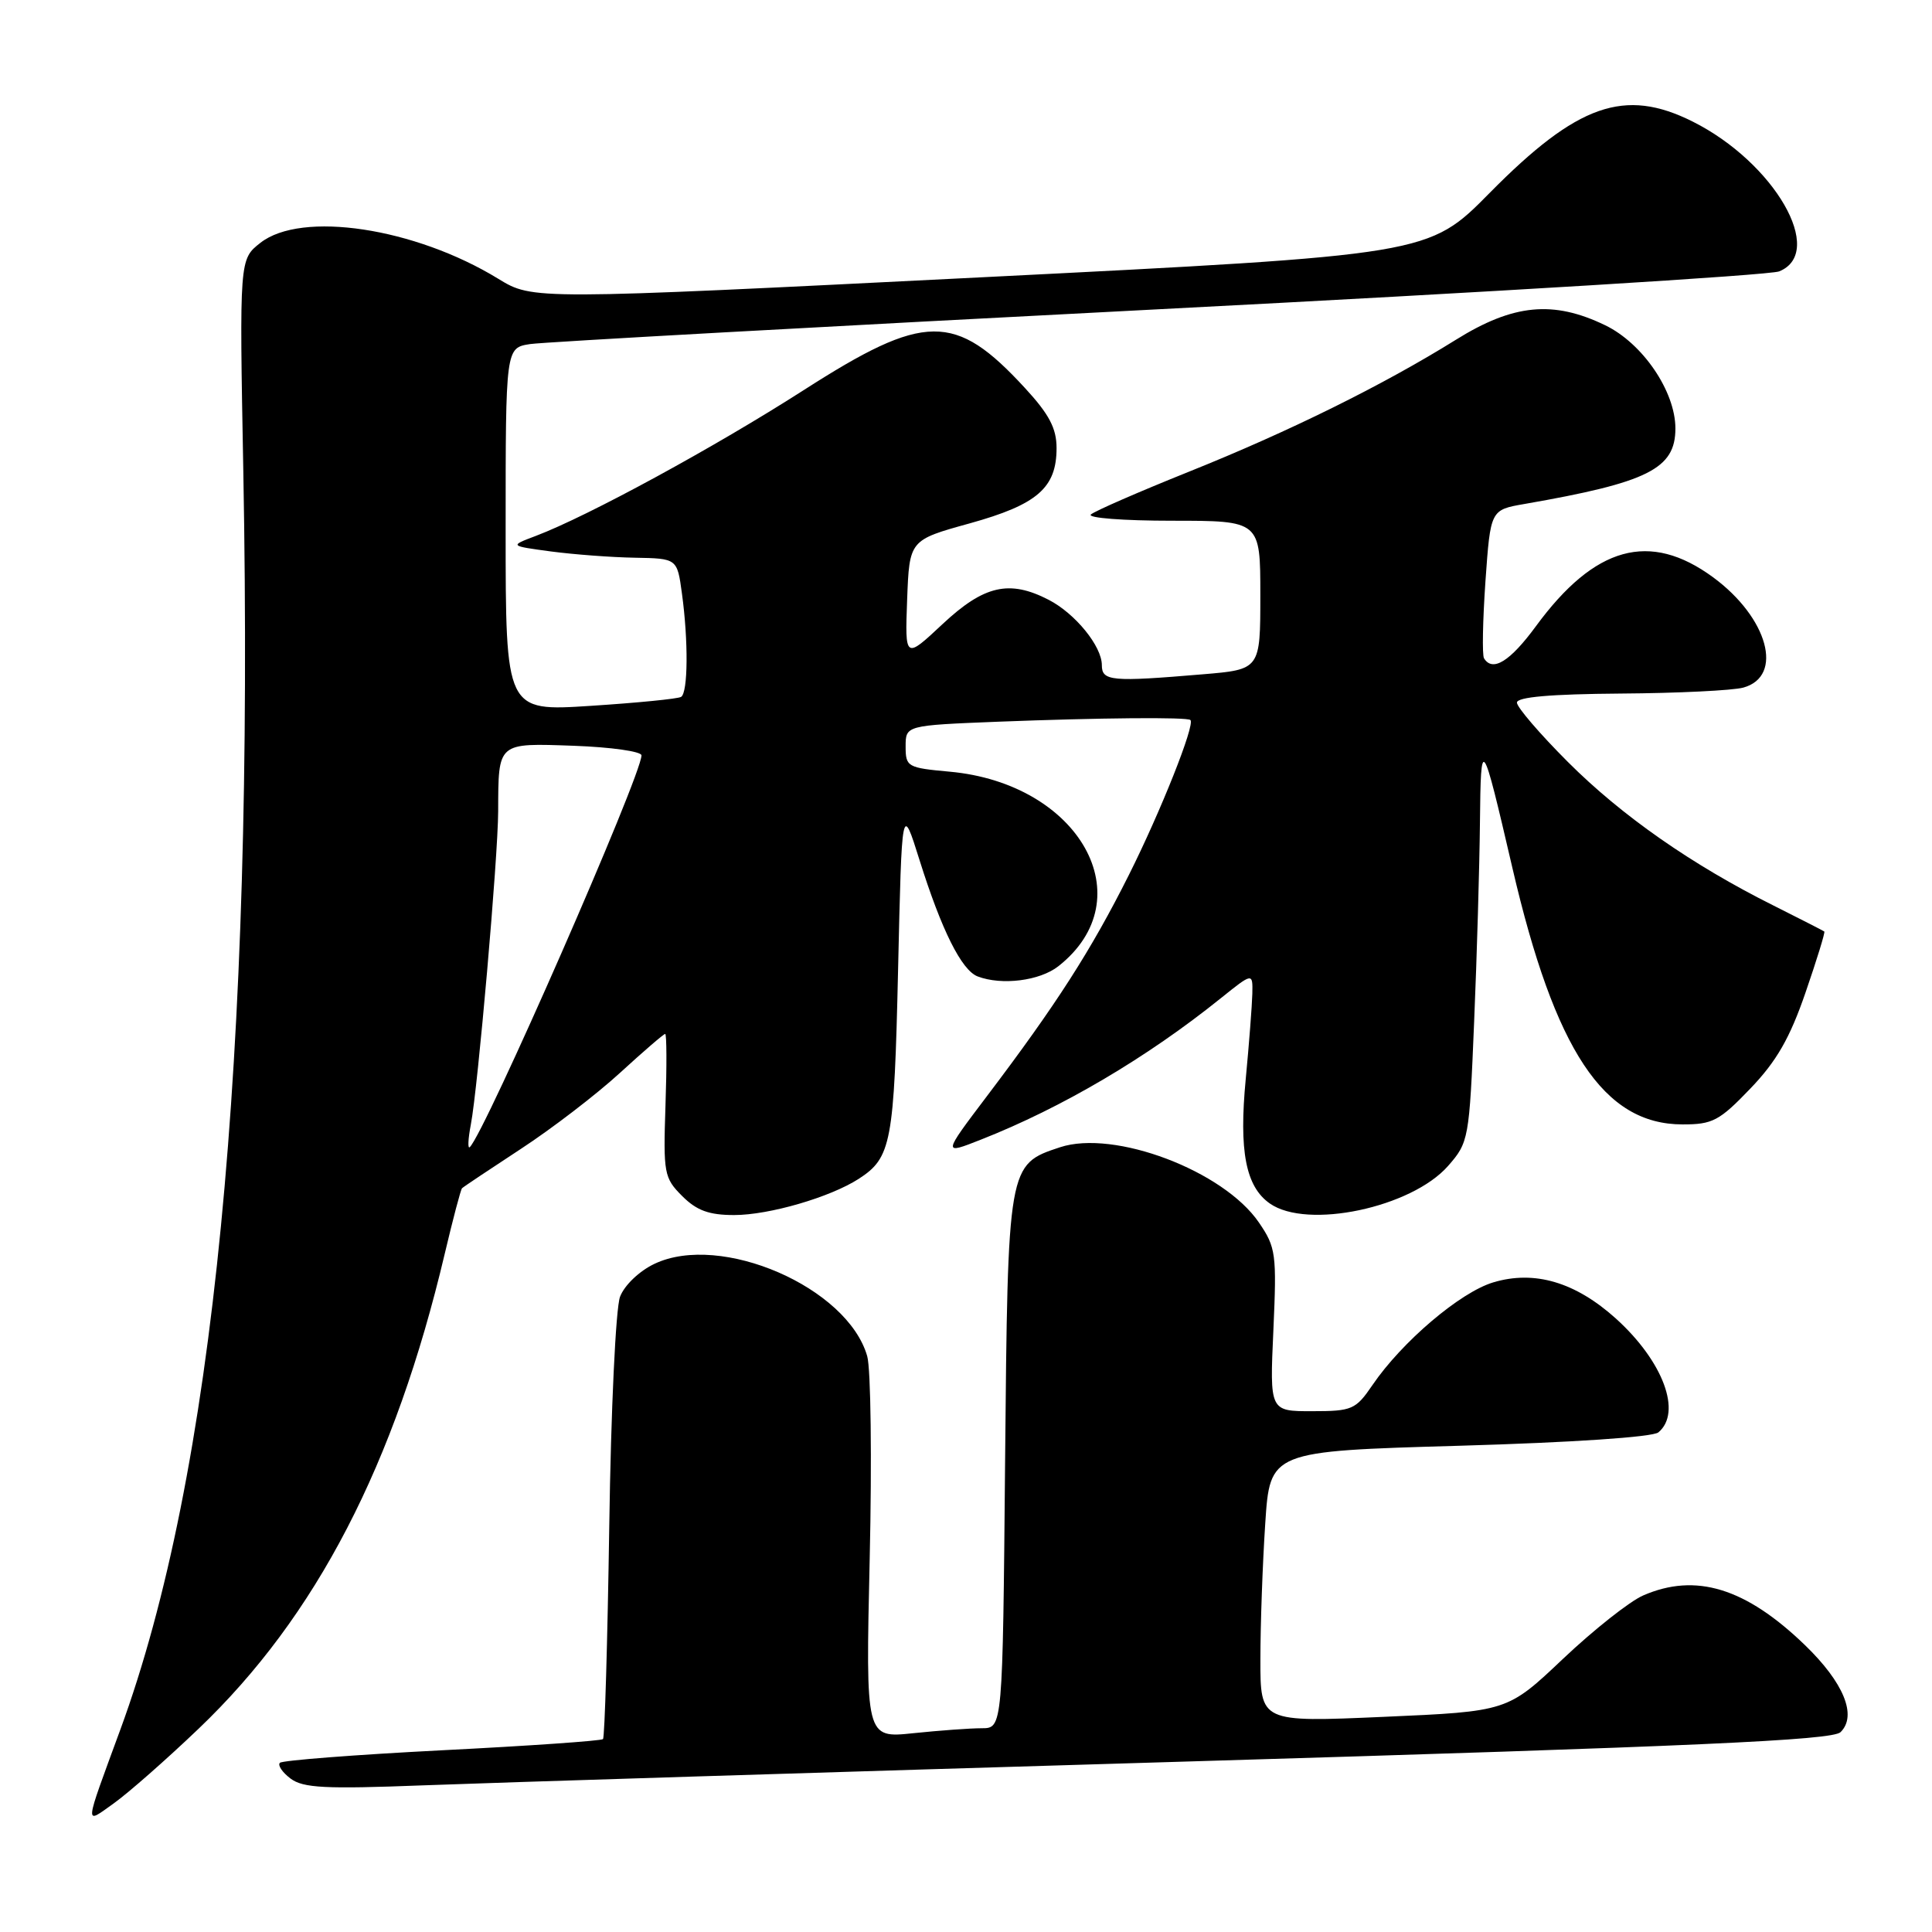 <?xml version="1.0" encoding="UTF-8" standalone="no"?>
<!DOCTYPE svg PUBLIC "-//W3C//DTD SVG 1.1//EN" "http://www.w3.org/Graphics/SVG/1.1/DTD/svg11.dtd" >
<svg xmlns="http://www.w3.org/2000/svg" xmlns:xlink="http://www.w3.org/1999/xlink" version="1.1" viewBox="0 0 256 256">
 <g >
 <path fill="currentColor"
d=" M 26.32 229.06 C 41.89 214.20 52.33 194.06 58.93 166.13 C 60.02 161.52 61.05 157.62 61.22 157.45 C 61.38 157.28 64.89 154.94 69.01 152.24 C 73.13 149.55 79.04 145.01 82.14 142.17 C 85.24 139.33 87.94 137.00 88.14 137.00 C 88.34 137.00 88.36 141.26 88.18 146.48 C 87.88 155.48 87.99 156.08 90.39 158.48 C 92.31 160.40 93.94 161.00 97.28 161.00 C 101.91 161.00 109.99 158.65 113.79 156.20 C 118.11 153.40 118.48 151.47 119.00 128.50 C 119.50 106.50 119.50 106.50 121.85 113.99 C 124.76 123.25 127.41 128.56 129.54 129.38 C 132.73 130.60 137.77 129.97 140.24 128.03 C 151.61 119.08 143.07 103.81 125.82 102.25 C 120.24 101.74 120.00 101.61 120.00 98.92 C 120.00 96.12 120.00 96.12 132.25 95.63 C 145.66 95.11 157.34 95.00 157.74 95.41 C 158.37 96.04 153.81 107.50 149.57 115.96 C 144.57 125.93 139.96 133.12 130.77 145.25 C 124.90 153.01 124.90 153.01 129.97 151.01 C 140.72 146.78 151.98 140.14 161.75 132.28 C 166.00 128.87 166.00 128.87 165.94 131.68 C 165.90 133.23 165.51 138.30 165.07 142.94 C 164.15 152.52 165.06 157.23 168.26 159.47 C 173.21 162.94 187.02 160.02 191.88 154.49 C 194.61 151.37 194.69 150.96 195.33 135.40 C 195.70 126.66 196.04 114.78 196.10 109.00 C 196.22 97.36 196.34 97.53 200.40 115.00 C 206.03 139.23 212.49 148.98 222.93 148.99 C 226.92 149.00 227.83 148.52 231.93 144.24 C 235.40 140.63 237.16 137.56 239.23 131.55 C 240.73 127.20 241.86 123.54 241.73 123.43 C 241.60 123.33 238.57 121.78 235.00 119.99 C 224.19 114.59 214.89 108.10 207.76 100.97 C 204.04 97.25 201.00 93.71 201.00 93.10 C 201.00 92.36 205.45 91.97 214.75 91.90 C 222.31 91.85 229.62 91.49 231.00 91.11 C 236.41 89.61 234.27 81.84 226.99 76.49 C 218.61 70.34 211.32 72.35 203.53 82.96 C 200.09 87.65 197.78 89.08 196.64 87.23 C 196.38 86.81 196.47 82.21 196.83 77.01 C 197.50 67.56 197.50 67.56 202.00 66.78 C 218.38 63.93 222.00 62.12 222.00 56.77 C 222.00 51.87 217.67 45.50 212.70 43.10 C 205.82 39.77 200.52 40.28 192.93 45.01 C 183.26 51.03 170.87 57.16 157.50 62.52 C 150.90 65.17 145.07 67.71 144.55 68.17 C 144.03 68.63 148.86 69.00 155.30 69.00 C 167.00 69.00 167.00 69.00 167.00 78.85 C 167.00 88.71 167.00 88.71 159.35 89.35 C 147.27 90.37 146.00 90.26 146.00 88.13 C 146.00 85.63 142.48 81.30 138.96 79.48 C 133.75 76.79 130.40 77.55 124.91 82.68 C 119.91 87.36 119.91 87.36 120.20 79.46 C 120.50 71.56 120.50 71.56 128.49 69.35 C 137.45 66.86 140.00 64.65 140.00 59.37 C 140.00 56.75 139.02 54.89 135.80 51.40 C 126.55 41.36 122.55 41.40 106.50 51.69 C 94.71 59.25 77.90 68.40 71.00 71.01 C 67.50 72.33 67.50 72.33 73.00 73.07 C 76.03 73.47 81.03 73.85 84.11 73.90 C 89.73 74.00 89.73 74.00 90.36 78.64 C 91.22 84.91 91.17 91.78 90.25 92.34 C 89.84 92.60 84.44 93.13 78.25 93.53 C 67.00 94.26 67.00 94.26 67.00 70.17 C 67.00 46.09 67.00 46.09 70.25 45.59 C 72.04 45.32 109.50 43.25 153.50 40.98 C 197.50 38.72 234.51 36.46 235.75 35.96 C 241.99 33.43 235.11 21.53 224.29 16.11 C 215.27 11.59 209.01 13.79 197.39 25.56 C 189.29 33.77 189.29 33.77 129.94 36.75 C 70.59 39.73 70.59 39.73 66.04 36.95 C 54.98 30.17 39.94 27.90 34.50 32.18 C 31.72 34.36 31.72 34.36 32.24 62.43 C 33.68 140.63 28.32 195.46 15.95 229.17 C 11.08 242.44 11.14 241.75 15.08 238.95 C 16.96 237.61 22.02 233.17 26.32 229.06 Z  M 157.00 233.42 C 224.76 231.40 242.79 230.59 243.88 229.52 C 246.11 227.34 244.31 222.95 239.16 217.98 C 231.31 210.40 224.68 208.37 217.72 211.41 C 215.95 212.18 211.18 215.95 207.12 219.79 C 199.75 226.77 199.75 226.77 183.37 227.49 C 167.00 228.21 167.00 228.21 167.01 219.86 C 167.01 215.26 167.30 207.18 167.65 201.89 C 168.28 192.29 168.28 192.29 193.38 191.57 C 208.29 191.14 218.99 190.42 219.74 189.80 C 222.91 187.17 220.38 180.38 214.13 174.73 C 208.76 169.89 203.34 168.28 197.87 169.92 C 193.48 171.23 185.75 177.81 181.85 183.54 C 179.64 186.78 179.16 186.99 173.87 186.99 C 168.24 187.00 168.24 187.00 168.73 176.25 C 169.18 166.15 169.07 165.29 166.82 162.00 C 162.14 155.13 147.64 149.64 140.45 152.02 C 133.54 154.30 133.54 154.32 133.18 193.70 C 132.86 229.00 132.86 229.00 130.08 229.00 C 128.55 229.00 124.46 229.30 121.00 229.66 C 114.70 230.32 114.70 230.32 115.24 206.52 C 115.54 193.43 115.39 181.36 114.91 179.70 C 112.30 170.57 95.52 163.29 86.73 167.46 C 84.72 168.41 82.74 170.30 82.16 171.82 C 81.59 173.31 80.95 186.84 80.73 202.26 C 80.50 217.53 80.13 230.21 79.90 230.44 C 79.67 230.67 70.07 231.34 58.58 231.92 C 47.08 232.51 37.41 233.26 37.09 233.58 C 36.77 233.90 37.40 234.84 38.50 235.67 C 40.17 236.92 43.08 237.07 56.00 236.57 C 64.53 236.24 109.97 234.82 157.00 233.42 Z  M 62.39 149.00 C 63.32 144.17 65.99 113.62 66.01 107.50 C 66.04 98.30 65.86 98.46 76.05 98.82 C 80.97 99.00 85.00 99.57 85.00 100.09 C 85.00 102.75 64.22 150.17 62.25 152.00 C 61.96 152.28 62.02 150.93 62.39 149.00 Z "/>
</g>
</svg>